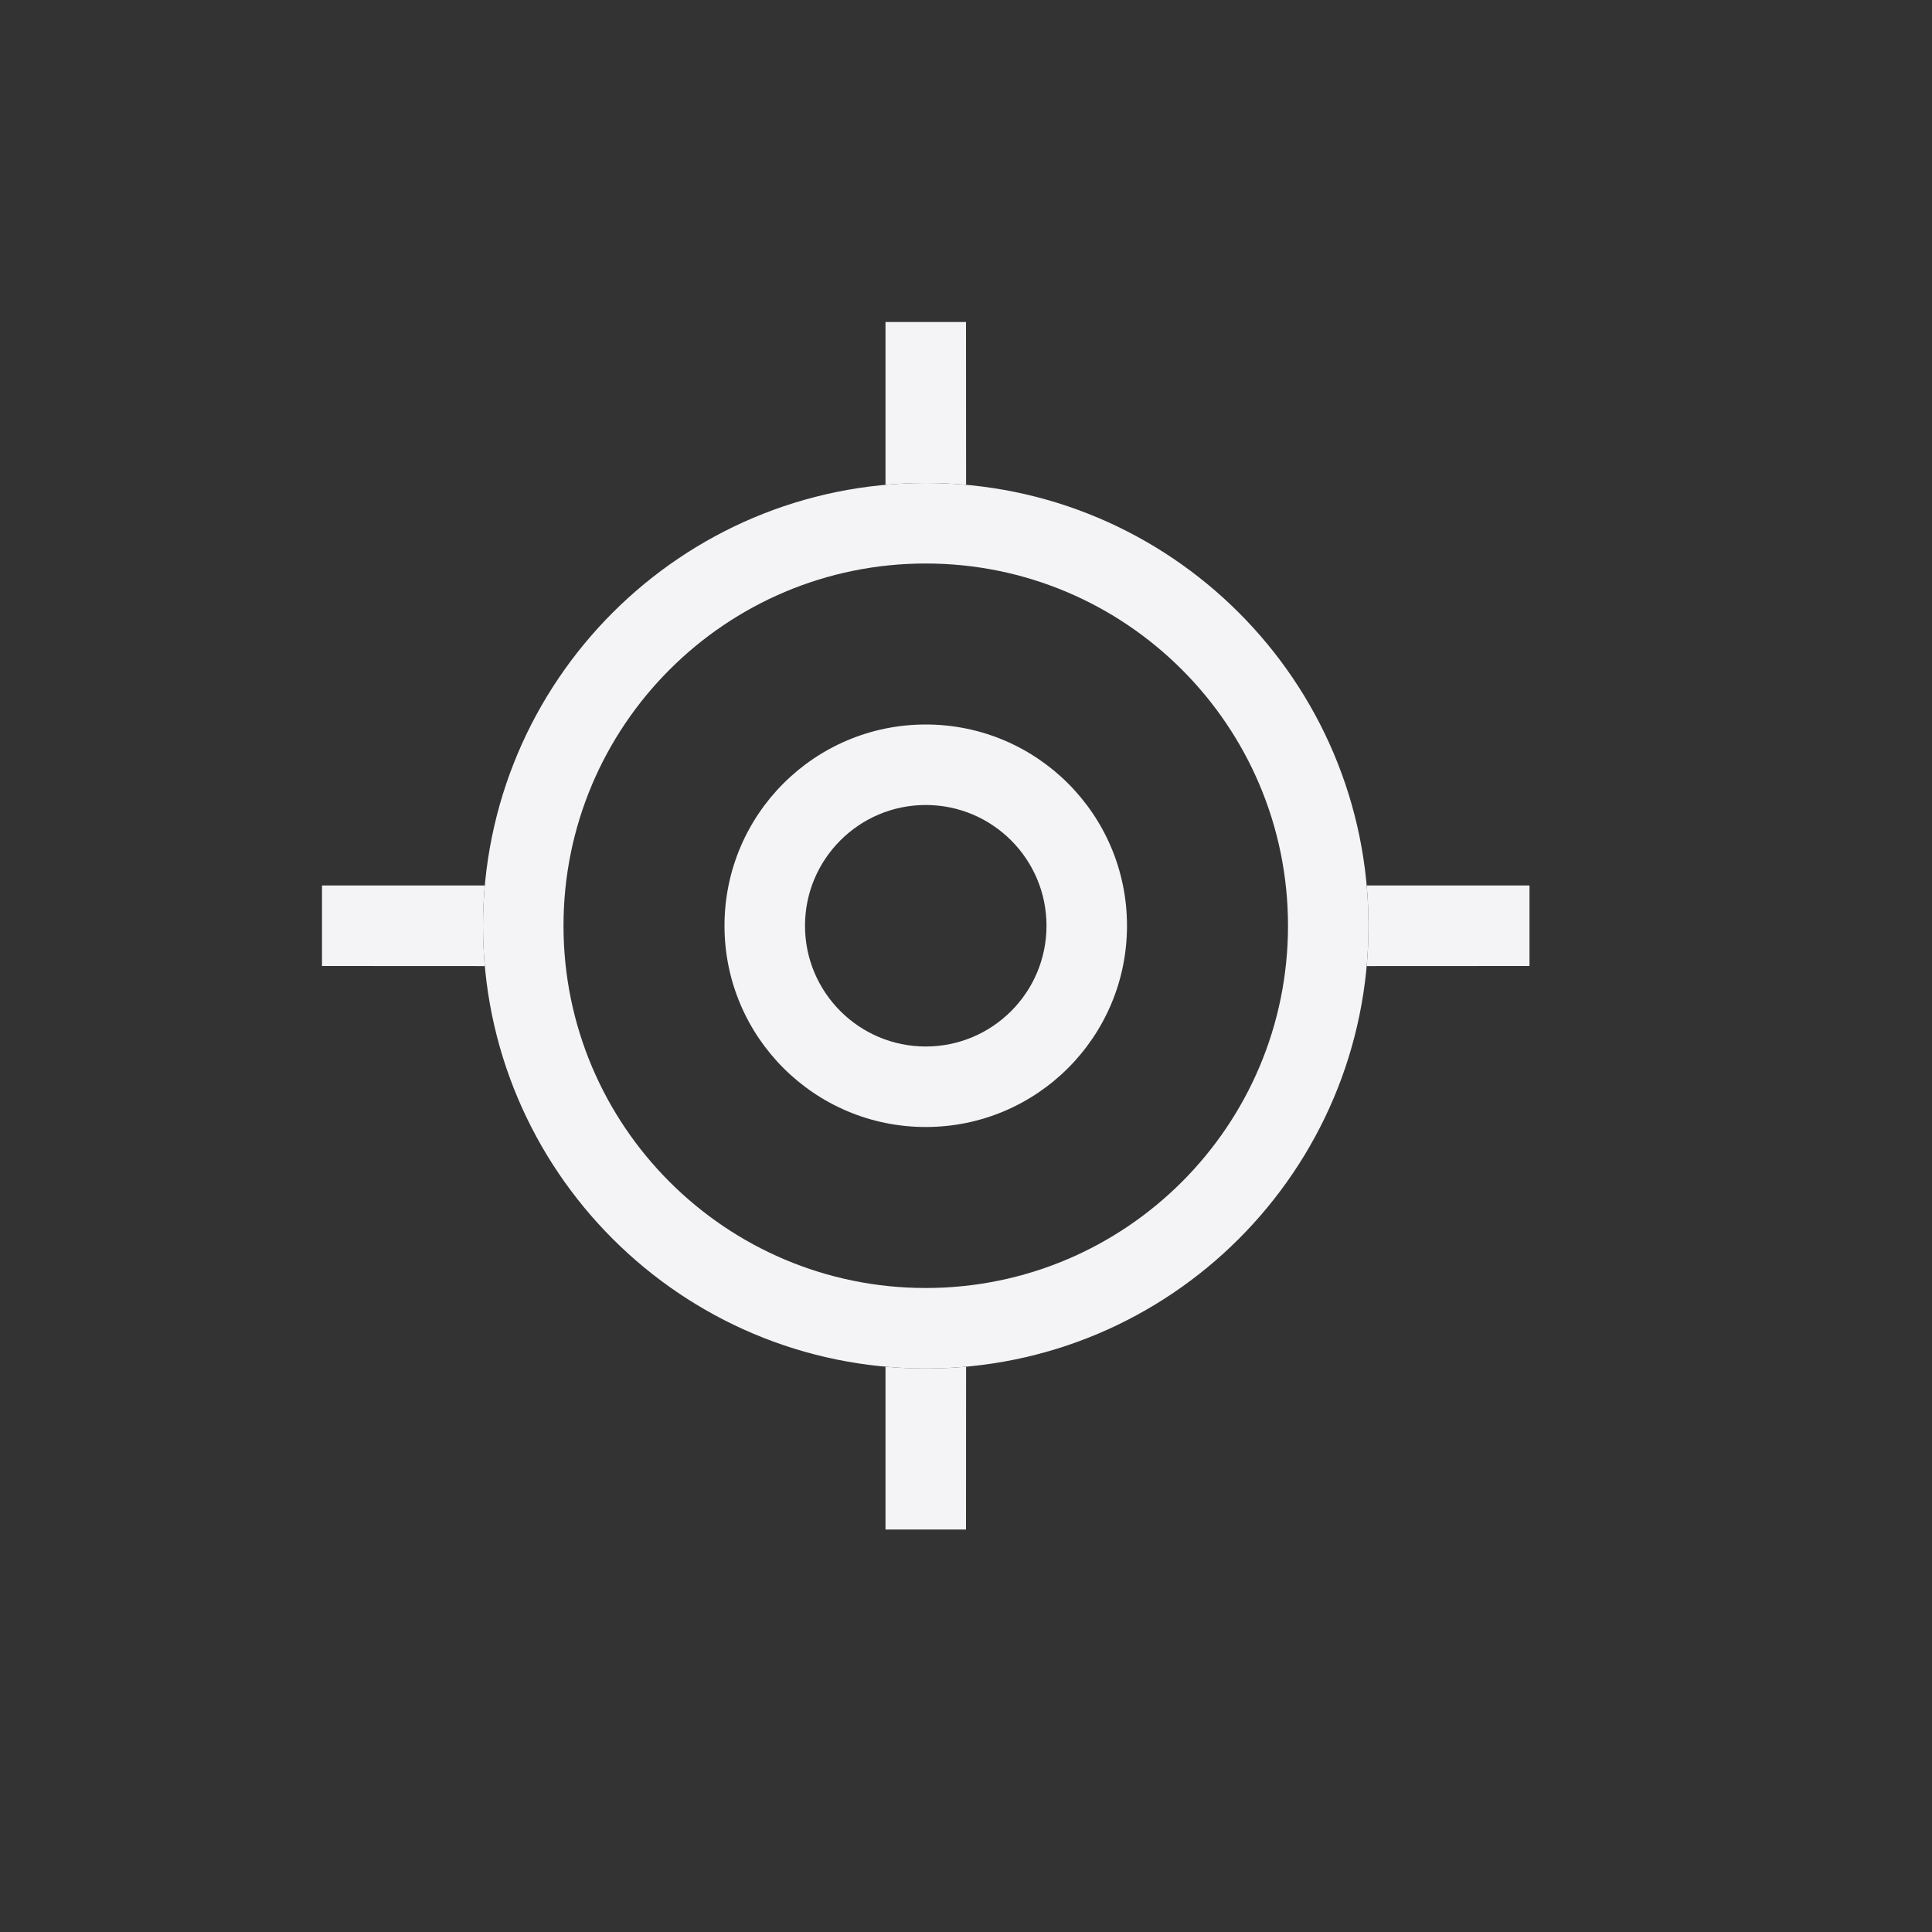 <svg xmlns="http://www.w3.org/2000/svg" width="24" height="24" viewBox="0 0 24 24">
  <rect x="0" y="0" width="24" height="24" fill="#333333" stroke="none"/>
  <g fill="#f4f4f7" transform="translate(4 4)">
    <path d="M8.001,12.978 L8,15 L7,15 L7,12.978 C7.165,12.992 7.332,13 7.5,13 C7.669,13 7.836,12.992 8.001,12.978 Z M12.978,7 L15,7 L15,8 L12.978,8.001 C12.992,7.836 13,7.669 13,7.5 C13,7.332 12.992,7.165 12.978,7 Z M2,7.5 C2,7.669 2.008,7.836 2.022,8.001 L0,8 L0,7 L2.022,7 C2.008,7.165 2,7.332 2,7.5 Z M8,0 L8.001,2.022 C7.836,2.008 7.669,2 7.5,2 C7.332,2 7.165,2.008 7,2.022 L7,0 L8,0 Z"/>
    <path d="M7.5,2 C10.538,2 13,4.462 13,7.5 C13,10.538 10.538,13 7.5,13 C4.462,13 2,10.538 2,7.5 C2,4.462 4.462,2 7.5,2 Z M7.5,3 C5.015,3 3,5.015 3,7.5 C3,9.985 5.015,12 7.5,12 C9.985,12 12,9.985 12,7.5 C12,5.015 9.985,3 7.5,3 Z"/>
    <path d="M7.5,5 C8.881,5 10,6.119 10,7.5 C10,8.881 8.881,10 7.5,10 C6.119,10 5,8.881 5,7.5 C5,6.119 6.119,5 7.5,5 Z M7.5,6 C6.672,6 6,6.672 6,7.5 C6,8.328 6.672,9 7.5,9 C8.328,9 9,8.328 9,7.5 C9,6.672 8.328,6 7.5,6 Z"/>
  </g>
</svg>
